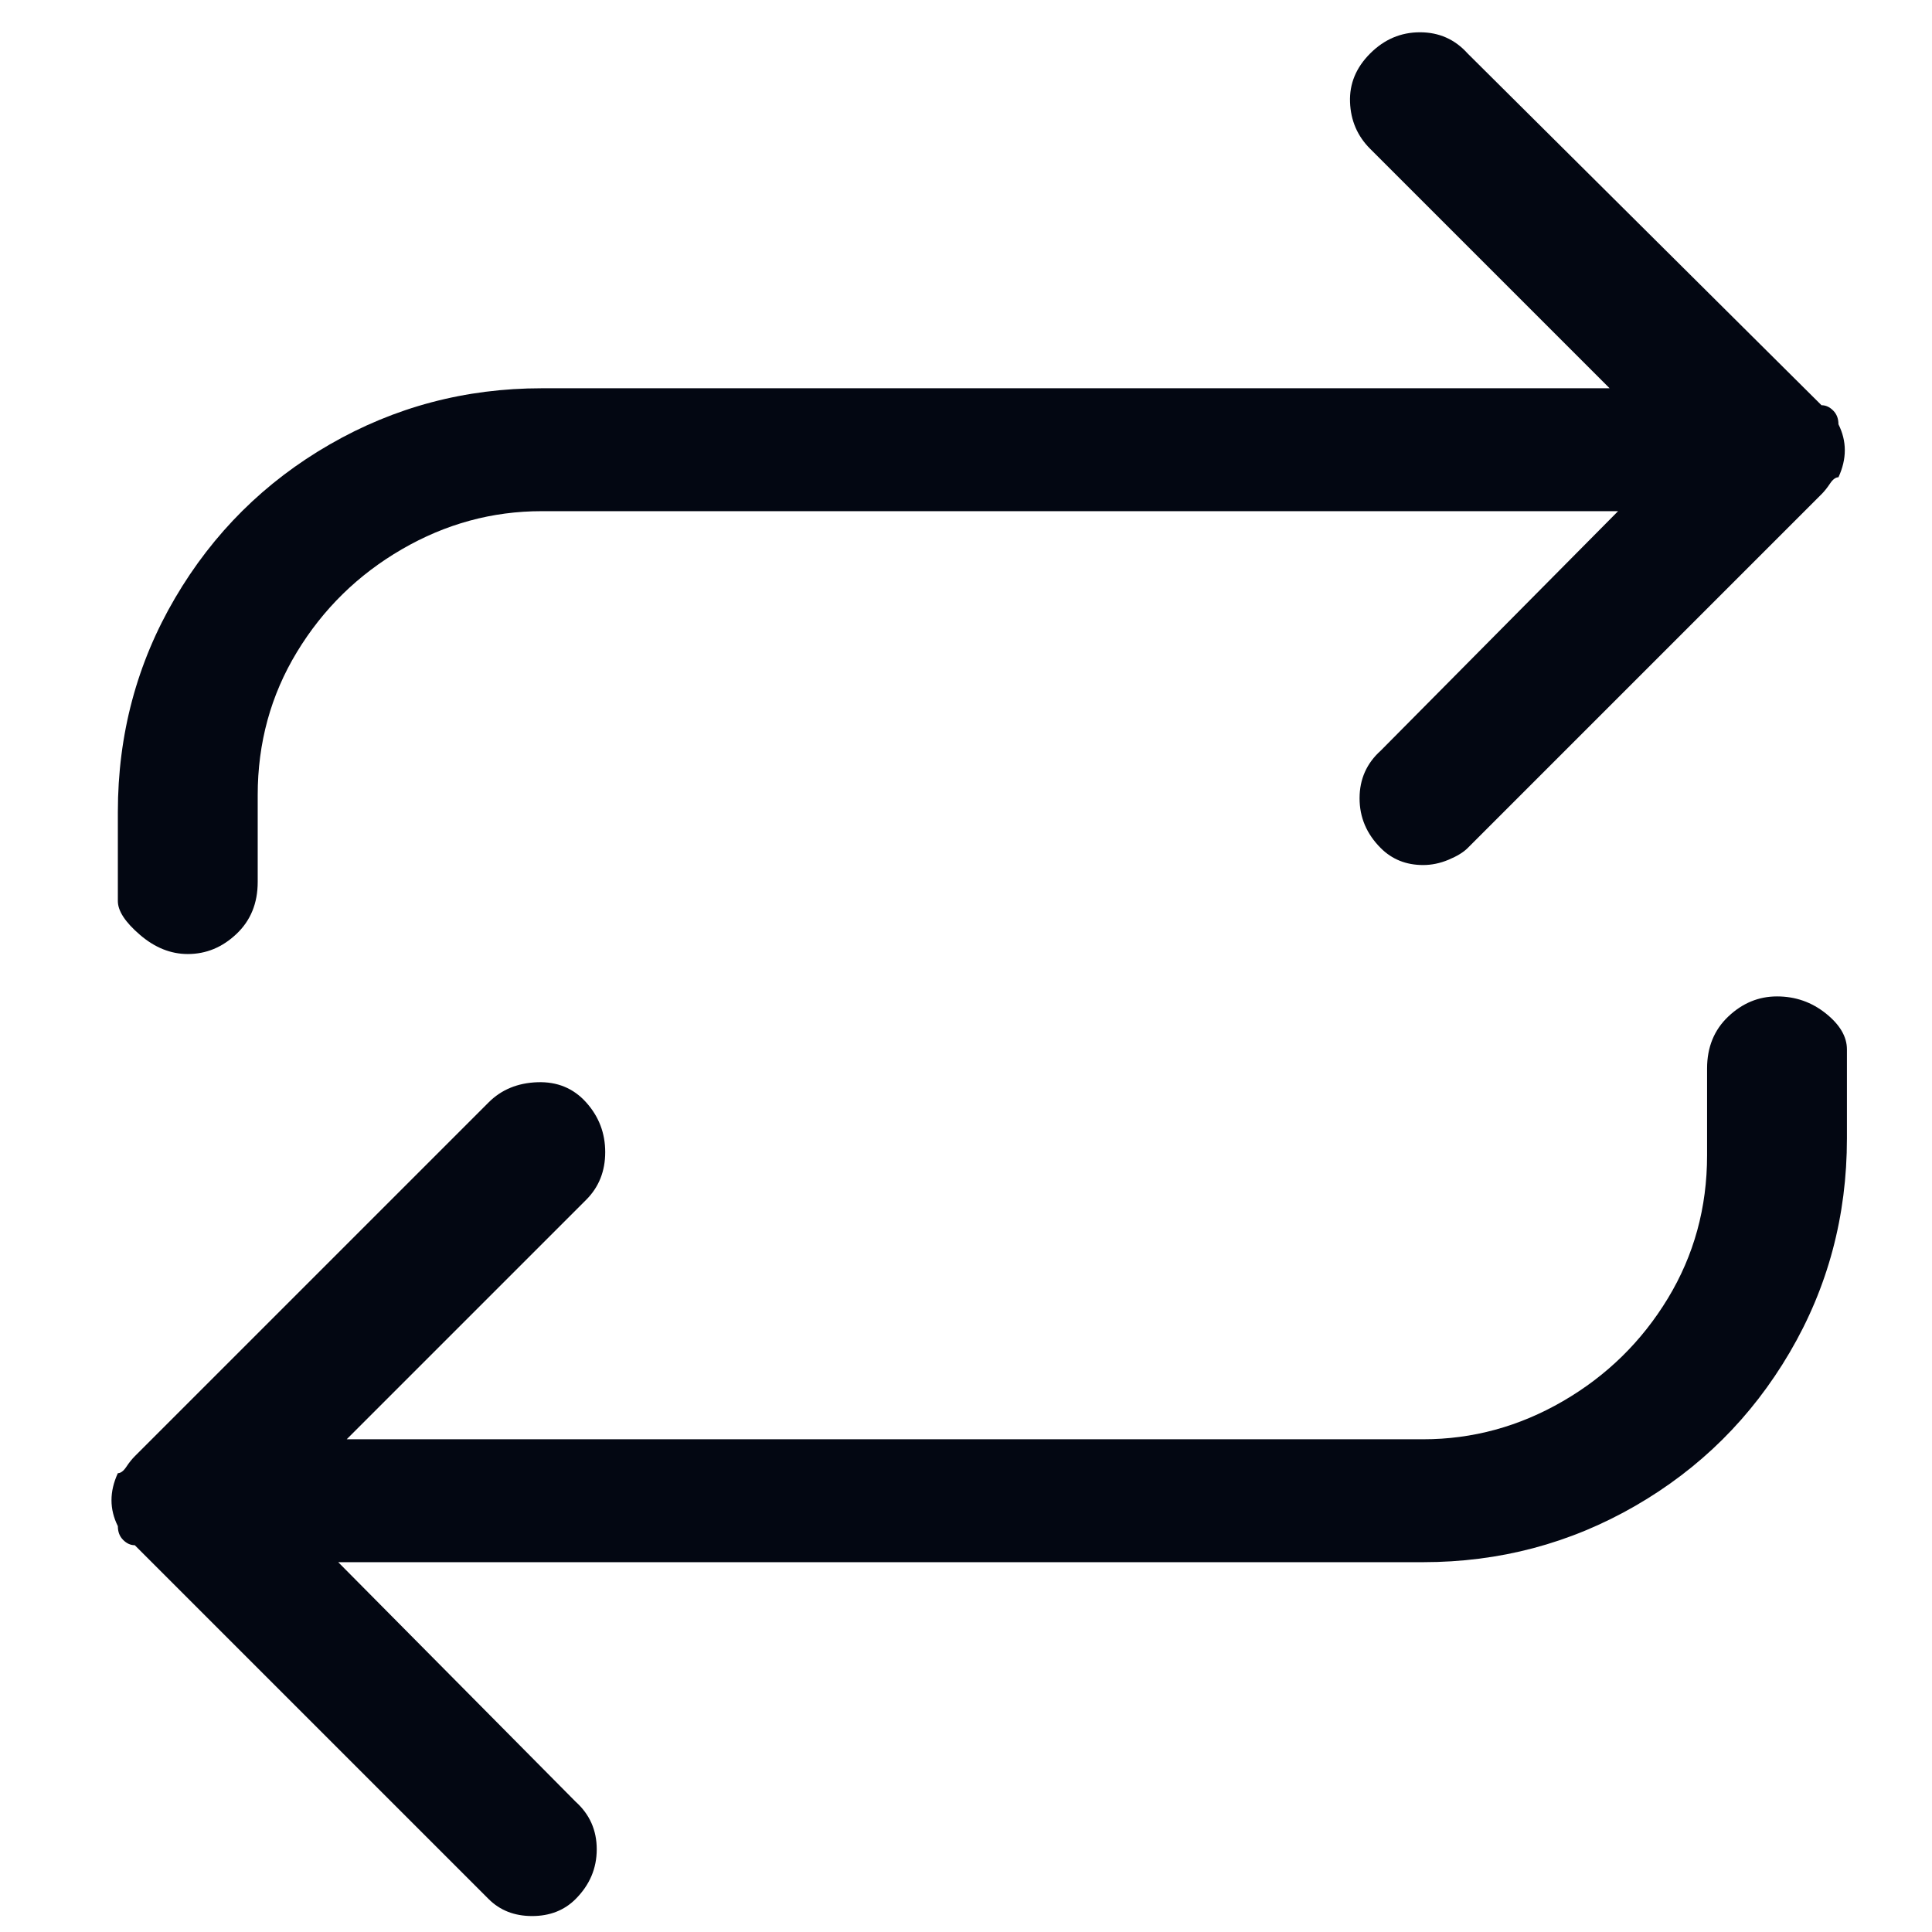 <svg width="20" height="20" viewBox="0 0 29 31" fill="none" xmlns="http://www.w3.org/2000/svg">
<path d="M2.013 15.308C2.308 15.308 2.568 15.2 2.795 14.985C3.022 14.77 3.135 14.492 3.135 14.152V12.758C3.135 11.919 3.345 11.154 3.764 10.463C4.183 9.772 4.744 9.222 5.447 8.814C6.15 8.406 6.898 8.202 7.691 8.202H24.963L21.155 12.044C20.928 12.248 20.815 12.503 20.815 12.809C20.815 13.115 20.928 13.381 21.155 13.608C21.336 13.789 21.563 13.88 21.835 13.88C21.971 13.88 22.107 13.852 22.243 13.795C22.379 13.738 22.481 13.676 22.549 13.608L28.227 7.93C28.272 7.885 28.318 7.828 28.363 7.76C28.408 7.692 28.454 7.658 28.499 7.658C28.635 7.363 28.635 7.08 28.499 6.808C28.499 6.717 28.471 6.644 28.414 6.587C28.357 6.53 28.295 6.502 28.227 6.502L22.549 0.858C22.345 0.631 22.09 0.518 21.784 0.518C21.478 0.518 21.212 0.631 20.985 0.858C20.758 1.085 20.651 1.345 20.662 1.64C20.673 1.935 20.781 2.184 20.985 2.388L24.827 6.23H7.691C6.467 6.23 5.334 6.53 4.291 7.131C3.248 7.732 2.421 8.553 1.809 9.596C1.197 10.639 0.891 11.783 0.891 13.03V14.458C0.891 14.617 1.01 14.798 1.248 15.002C1.486 15.206 1.741 15.308 2.013 15.308ZM27.513 15.988C27.218 15.988 26.958 16.096 26.731 16.311C26.504 16.526 26.391 16.804 26.391 17.144V18.538C26.391 19.377 26.181 20.142 25.762 20.833C25.343 21.524 24.782 22.074 24.079 22.482C23.376 22.89 22.628 23.094 21.835 23.094H4.563L8.405 19.252C8.609 19.048 8.711 18.793 8.711 18.487C8.711 18.181 8.609 17.915 8.405 17.688C8.201 17.461 7.94 17.354 7.623 17.365C7.306 17.376 7.045 17.484 6.841 17.688L1.163 23.366C1.118 23.411 1.072 23.468 1.027 23.536C0.982 23.604 0.936 23.638 0.891 23.638C0.755 23.933 0.755 24.216 0.891 24.488C0.891 24.579 0.919 24.652 0.976 24.709C1.033 24.766 1.095 24.794 1.163 24.794L6.841 30.472C7.022 30.653 7.255 30.744 7.538 30.744C7.821 30.744 8.054 30.653 8.235 30.472C8.462 30.245 8.575 29.979 8.575 29.673C8.575 29.367 8.462 29.112 8.235 28.908L4.427 25.066H21.835C23.059 25.066 24.192 24.766 25.235 24.165C26.278 23.564 27.105 22.743 27.717 21.7C28.329 20.657 28.635 19.513 28.635 18.266V16.838C28.635 16.634 28.522 16.441 28.295 16.26C28.068 16.079 27.808 15.988 27.513 15.988Z" fill="#030712"/>
</svg>
